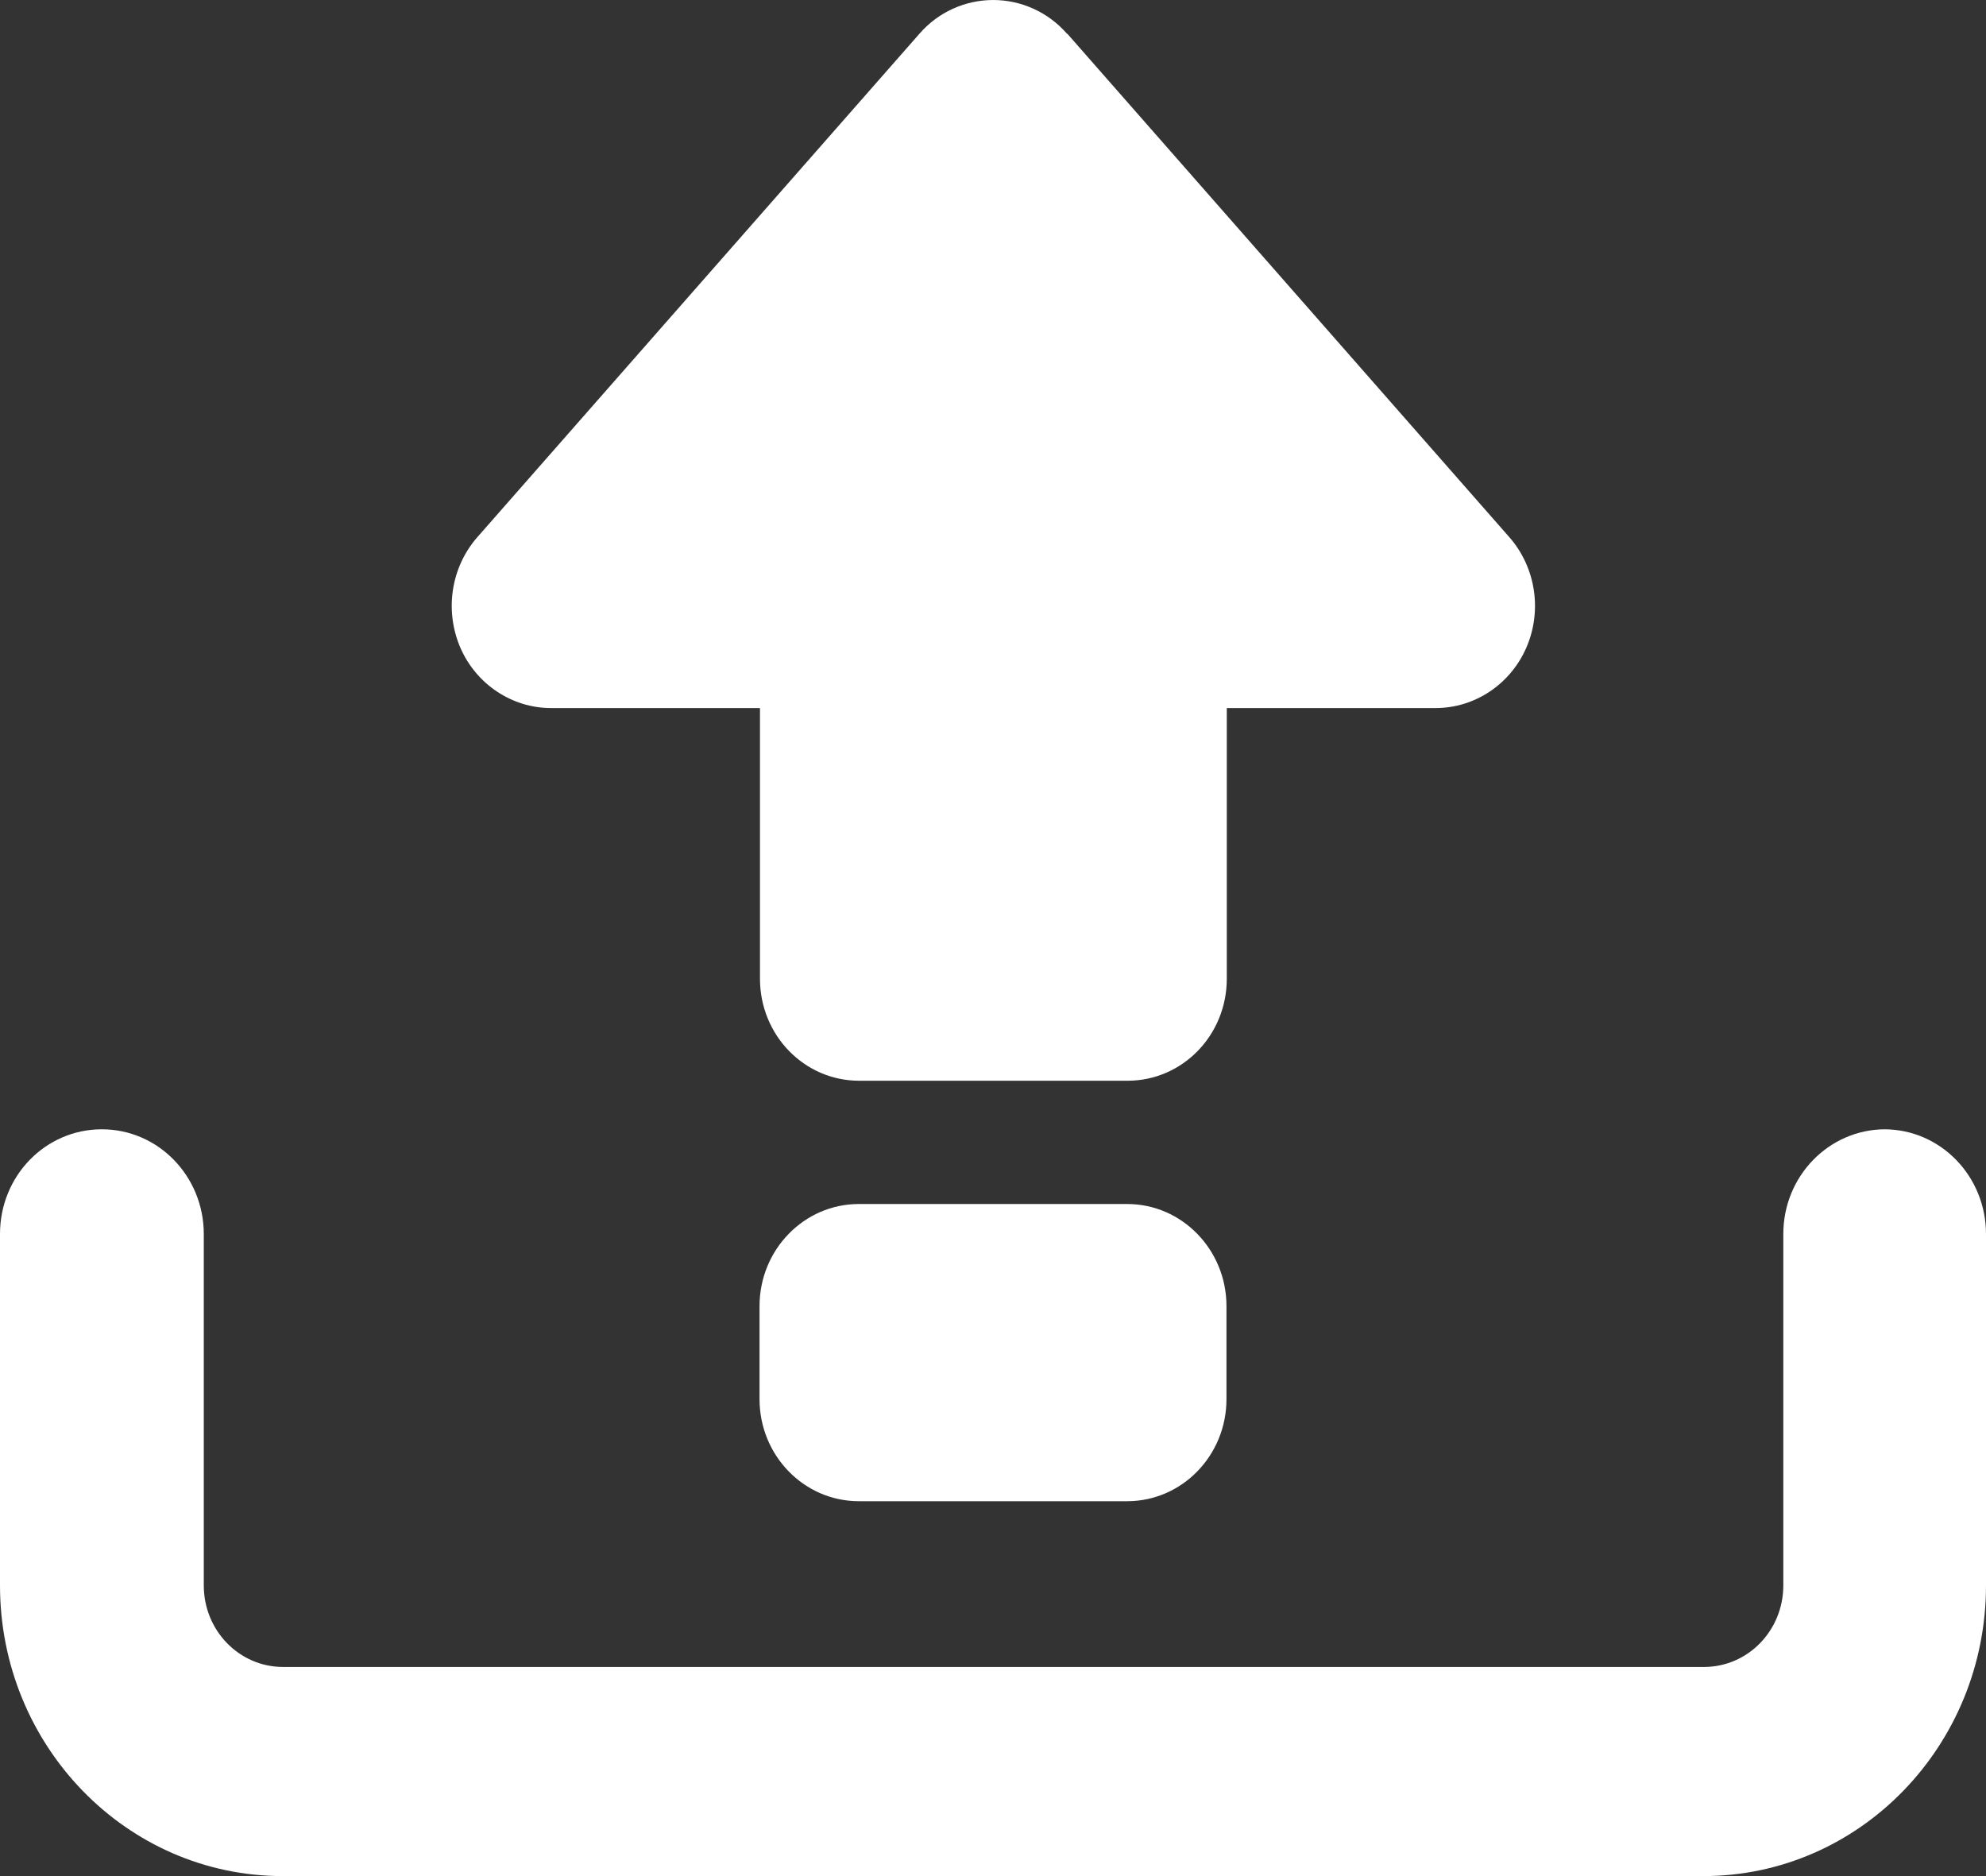 <svg width="18" height="17" viewBox="0 0 18 17" fill="none" xmlns="http://www.w3.org/2000/svg">
<rect x="0" y="0" width="18" height="17" fill="#333333" stroke="none"/>
<g clip-path="url(#clip0_3214_2442)">
<path d="M17.087 10.233C16.578 10.233 16.163 10.656 16.163 11.182V14.366C16.163 14.775 15.842 15.105 15.444 15.105H2.566C2.168 15.105 1.847 14.775 1.847 14.366V11.182C1.847 10.659 1.435 10.233 0.923 10.233C0.411 10.233 0 10.656 0 11.182V14.366C0 15.82 1.147 17 2.562 17H15.438C16.853 17 18 15.82 18 14.366V11.182C18 10.659 17.589 10.233 17.077 10.233H17.087Z" fill="white"/>
<path d="M9.671 0.306C9.5 0.11 9.256 8.73309e-05 9.002 8.73087e-05C8.747 8.72865e-05 8.503 0.11 8.333 0.306L4.325 4.869C4.088 5.141 4.028 5.529 4.171 5.866C4.315 6.2 4.64 6.416 4.994 6.416L6.888 6.416L6.888 8.868C6.888 9.38 7.289 9.793 7.787 9.793L10.219 9.793C10.718 9.793 11.119 9.38 11.119 8.868L11.119 6.416L13.012 6.416C13.367 6.416 13.691 6.2 13.835 5.866C13.979 5.533 13.919 5.141 13.681 4.869L9.674 0.306L9.671 0.306Z" fill="white"/>
<path d="M7.784 13.603L10.216 13.603C10.713 13.603 11.116 13.189 11.116 12.678L11.116 11.835C11.116 11.325 10.713 10.91 10.216 10.91L7.784 10.91C7.287 10.91 6.884 11.325 6.884 11.835L6.884 12.678C6.884 13.189 7.287 13.603 7.784 13.603Z" fill="white"/>
</g>
<defs>
<clipPath id="clip0_3214_2442">
<rect width="18" height="17" fill="white"/>
</clipPath>
</defs>
</svg>
